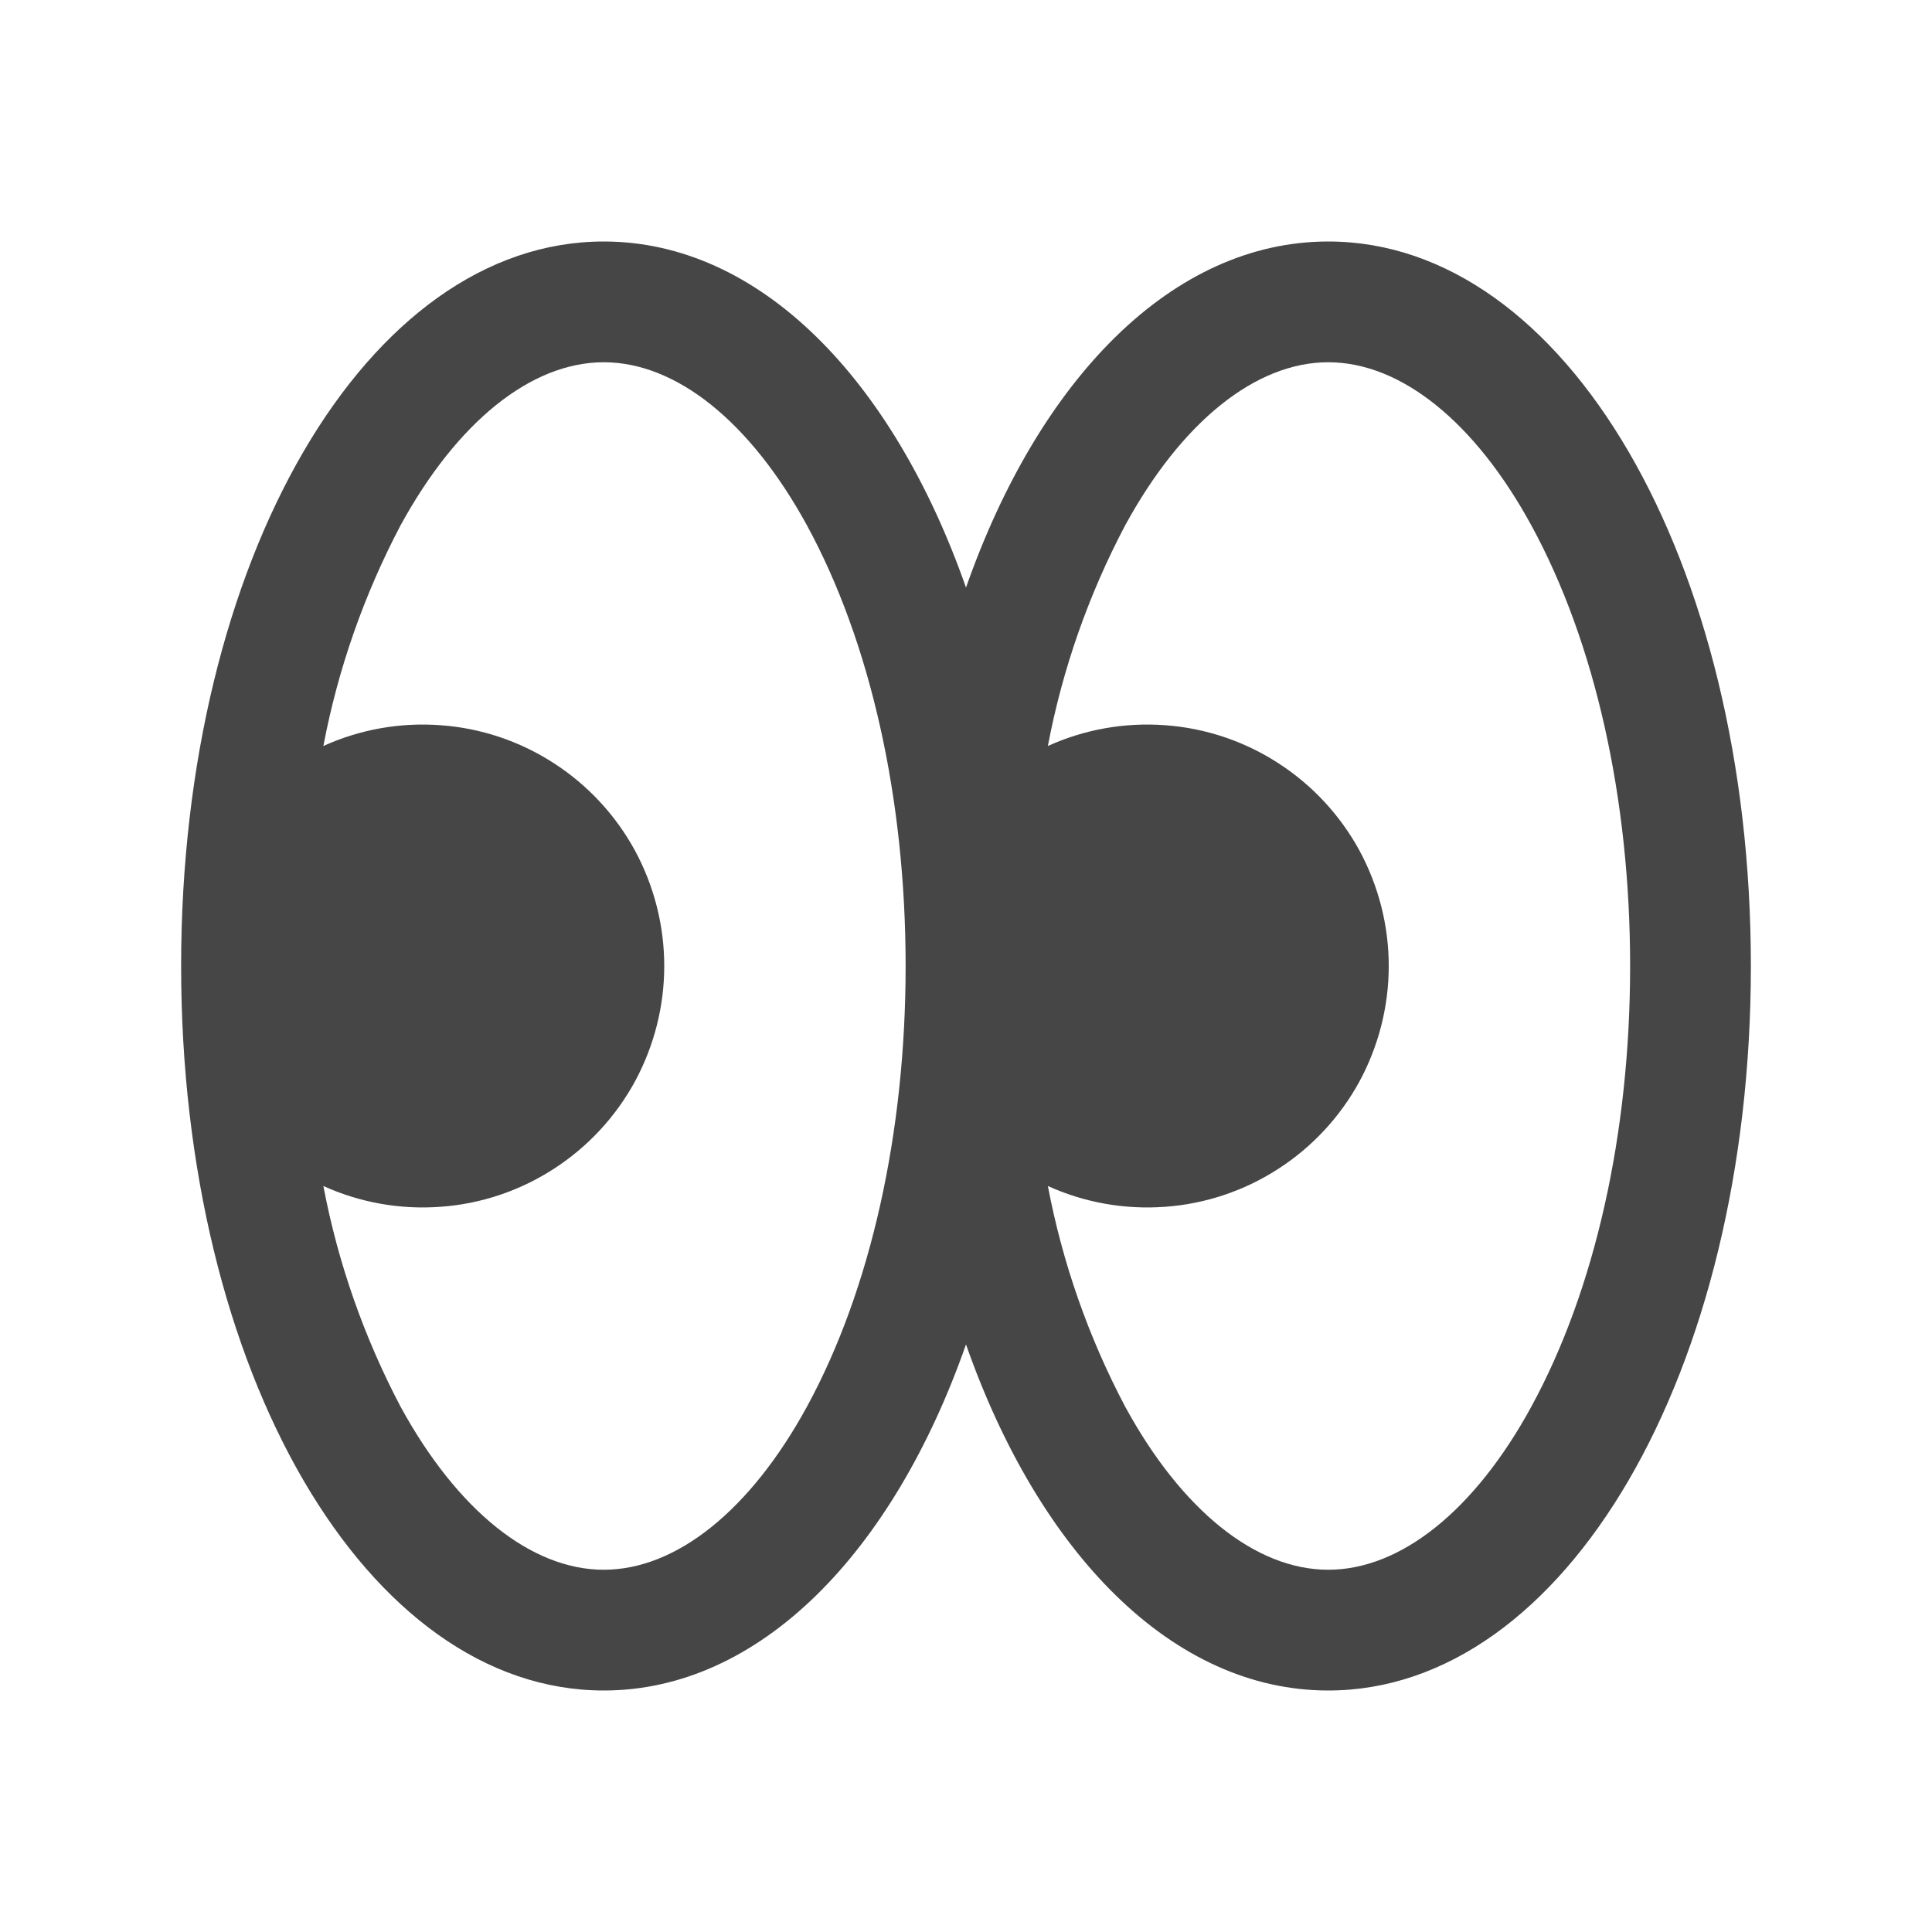 <svg width="16" height="16" viewBox="0 0 16 16" fill="none" xmlns="http://www.w3.org/2000/svg">
<path d="M11 2C9.712 2 8.607 3.135 8 4.866C7.393 3.135 6.288 2 5 2C3.038 2 1.5 4.636 1.5 8C1.5 11.364 3.038 14 5 14C6.288 14 7.393 12.865 8 11.134C8.607 12.865 9.712 14 11 14C12.963 14 14.5 11.364 14.5 8C14.5 4.636 12.963 2 11 2ZM6.683 11.649C6.214 12.508 5.601 13 5 13C4.399 13 3.786 12.508 3.317 11.649C3.015 11.075 2.799 10.46 2.678 9.822C2.982 9.96 3.316 10.019 3.65 9.994C3.983 9.97 4.305 9.862 4.586 9.68C4.867 9.499 5.098 9.25 5.258 8.957C5.417 8.663 5.501 8.334 5.501 8C5.501 7.666 5.417 7.337 5.258 7.043C5.098 6.75 4.867 6.501 4.586 6.32C4.305 6.138 3.983 6.03 3.65 6.006C3.316 5.981 2.982 6.04 2.678 6.178C2.799 5.54 3.015 4.925 3.317 4.351C3.786 3.493 4.399 3 5 3C5.601 3 6.214 3.493 6.683 4.351C7.209 5.317 7.5 6.613 7.5 8C7.5 9.387 7.209 10.683 6.683 11.649ZM12.682 11.649C12.214 12.508 11.601 13 11 13C10.399 13 9.786 12.508 9.318 11.649C9.015 11.075 8.799 10.46 8.678 9.822C8.982 9.96 9.316 10.019 9.65 9.994C9.983 9.97 10.305 9.862 10.586 9.68C10.867 9.499 11.098 9.25 11.258 8.957C11.417 8.663 11.501 8.334 11.501 8C11.501 7.666 11.417 7.337 11.258 7.043C11.098 6.75 10.867 6.501 10.586 6.32C10.305 6.138 9.983 6.03 9.65 6.006C9.316 5.981 8.982 6.04 8.678 6.178C8.799 5.54 9.015 4.925 9.318 4.351C9.786 3.493 10.399 3 11 3C11.601 3 12.214 3.493 12.682 4.351C13.209 5.317 13.5 6.613 13.5 8C13.5 9.387 13.209 10.683 12.682 11.649Z" fill="#464646"/>
</svg>
